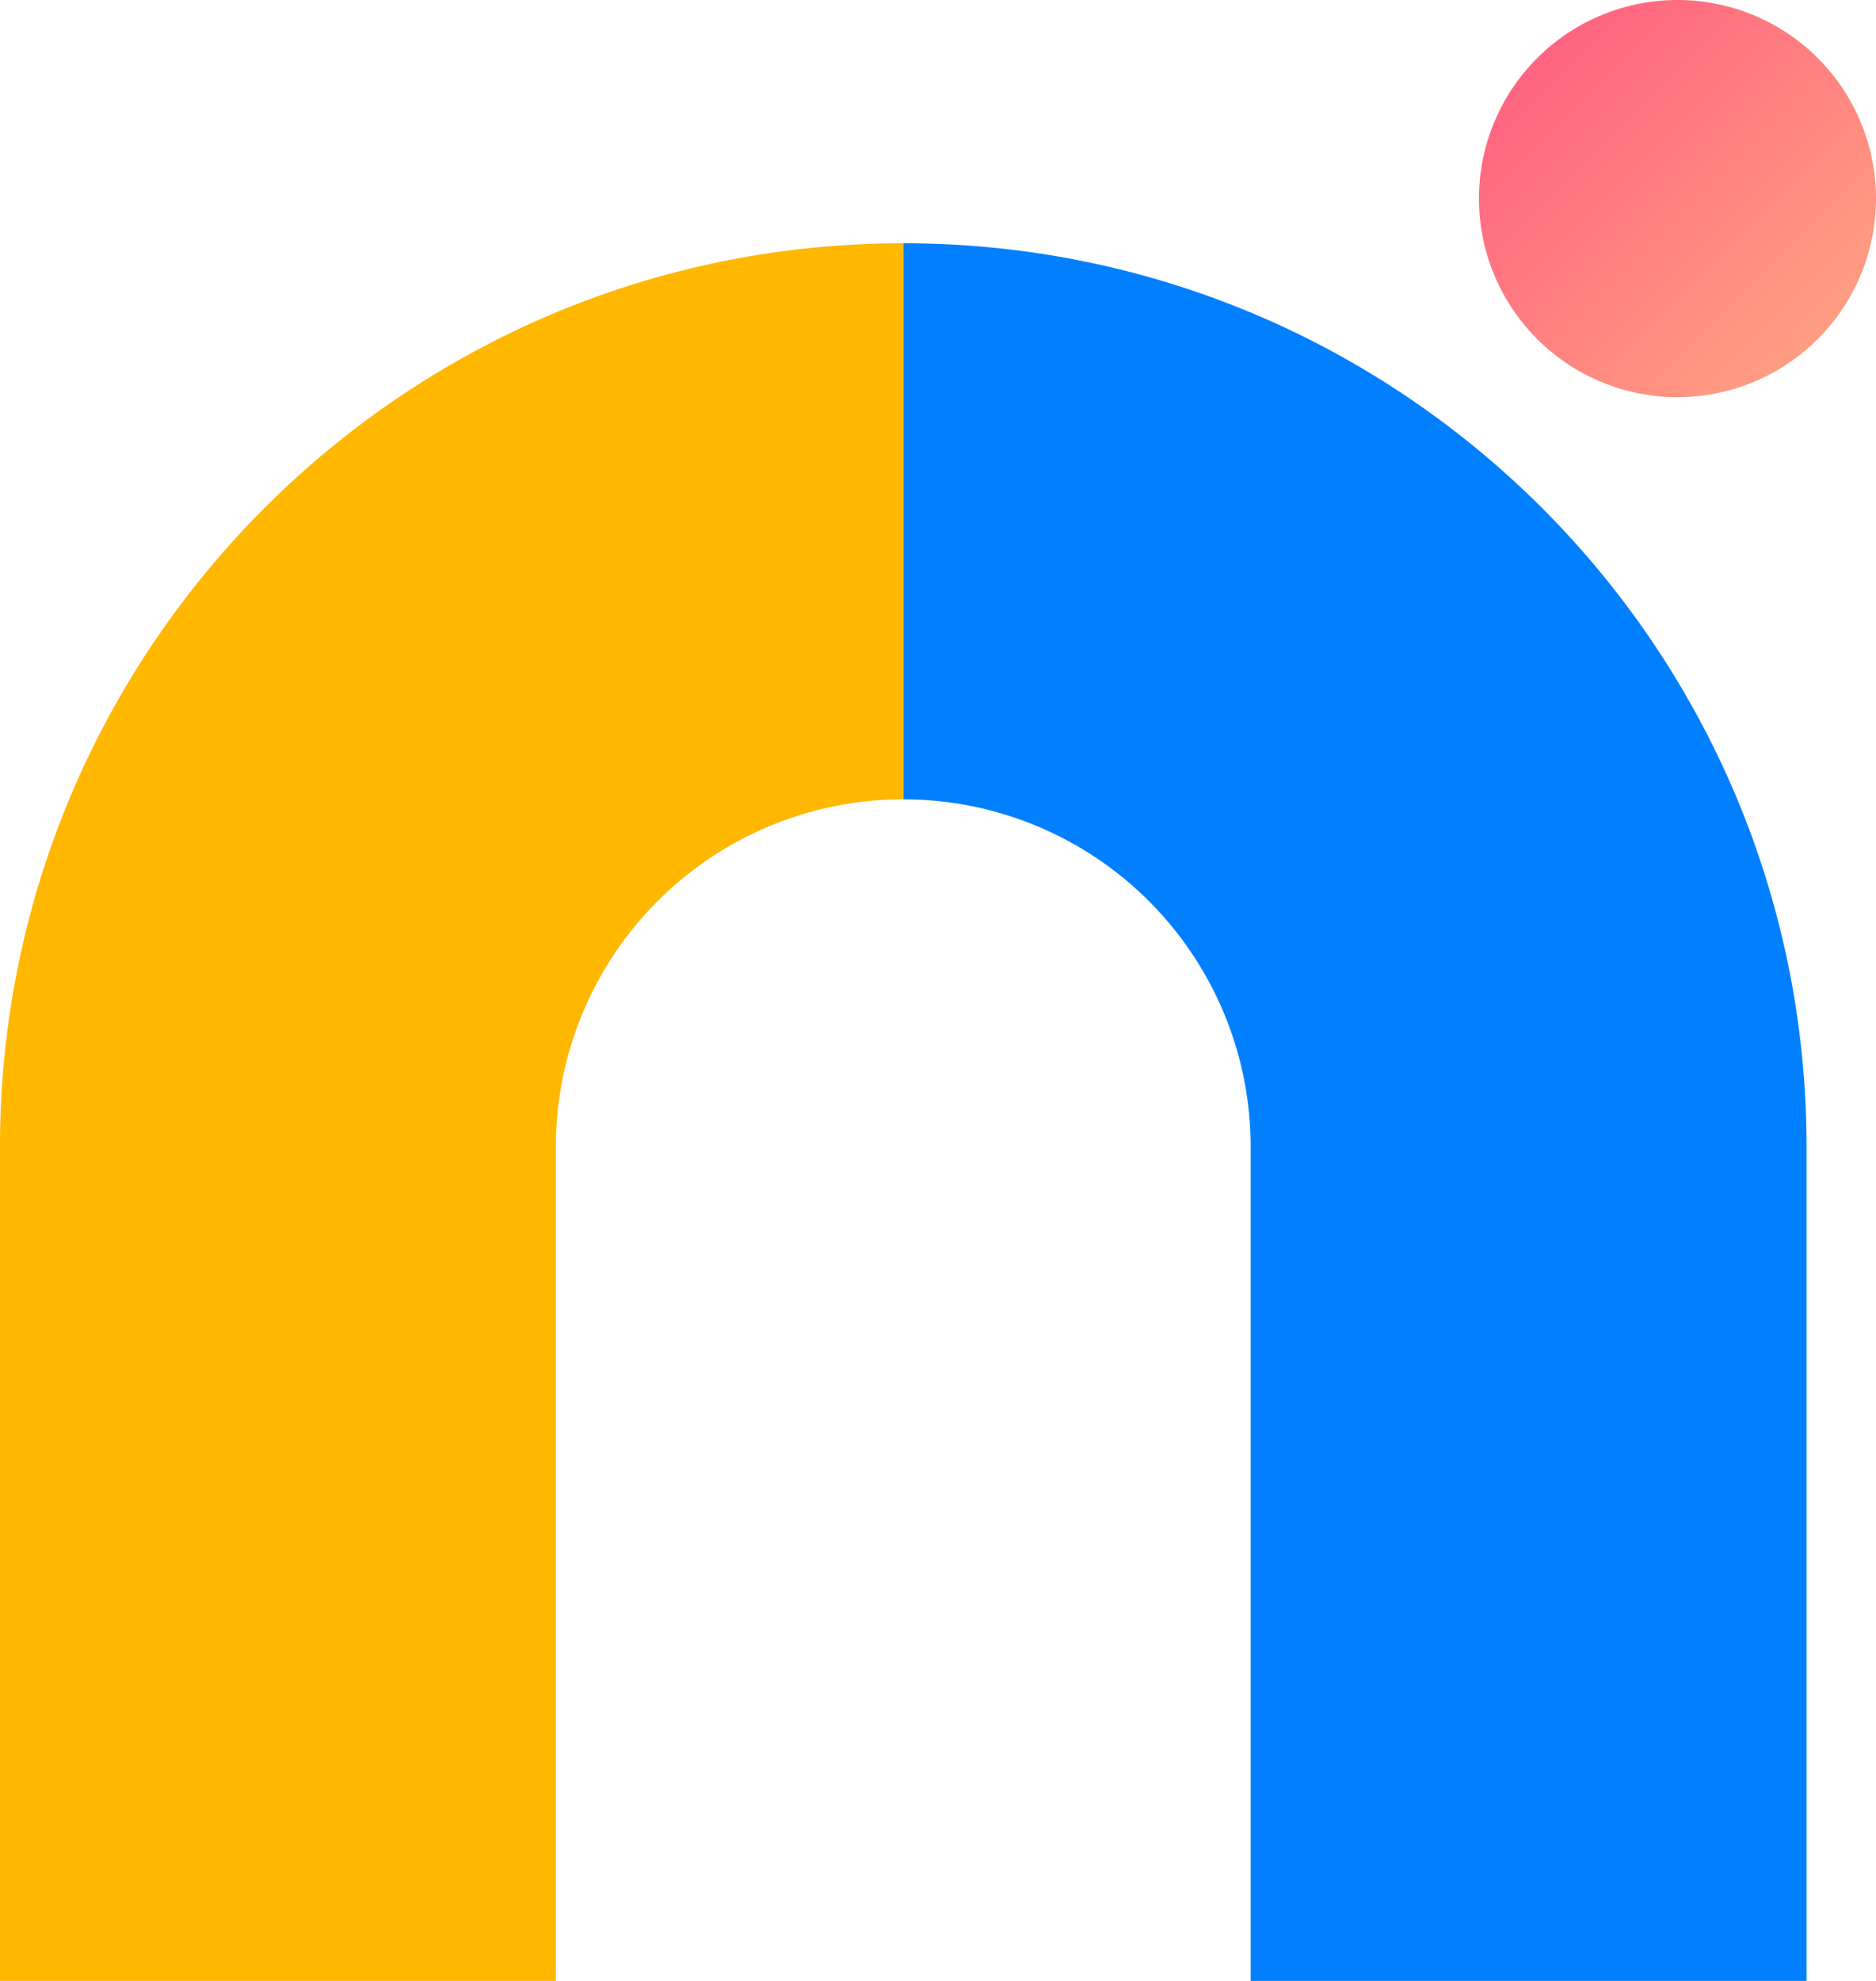 <svg xmlns="http://www.w3.org/2000/svg" width="27" height="28.5" fill="none"><path d="M27.143 7.214a2.857 2.857 0 1 0 0-5.714 2.857 2.857 0 0 0 0 5.714z" fill="url(#a)" fill-rule="evenodd" transform="translate(-3 -1.5)"/><path d="M13 3.5c7.18 0 13 5.82 13 13v12h-8v-12a5 5 0 0 0-5-5z" fill="#007fff"/><path d="M13 3.5c-7.18 0-13 5.82-13 13v12h8v-12a5 5 0 0 1 5-5z" fill="#ffb700"/><defs><linearGradient id="a" x1="21.605" y1="4.348" x2="27.134" y2="9.877" gradientUnits="userSpaceOnUse"><stop stop-color="#ff5980"/><stop offset="1" stop-color="#ffa882"/></linearGradient></defs></svg>